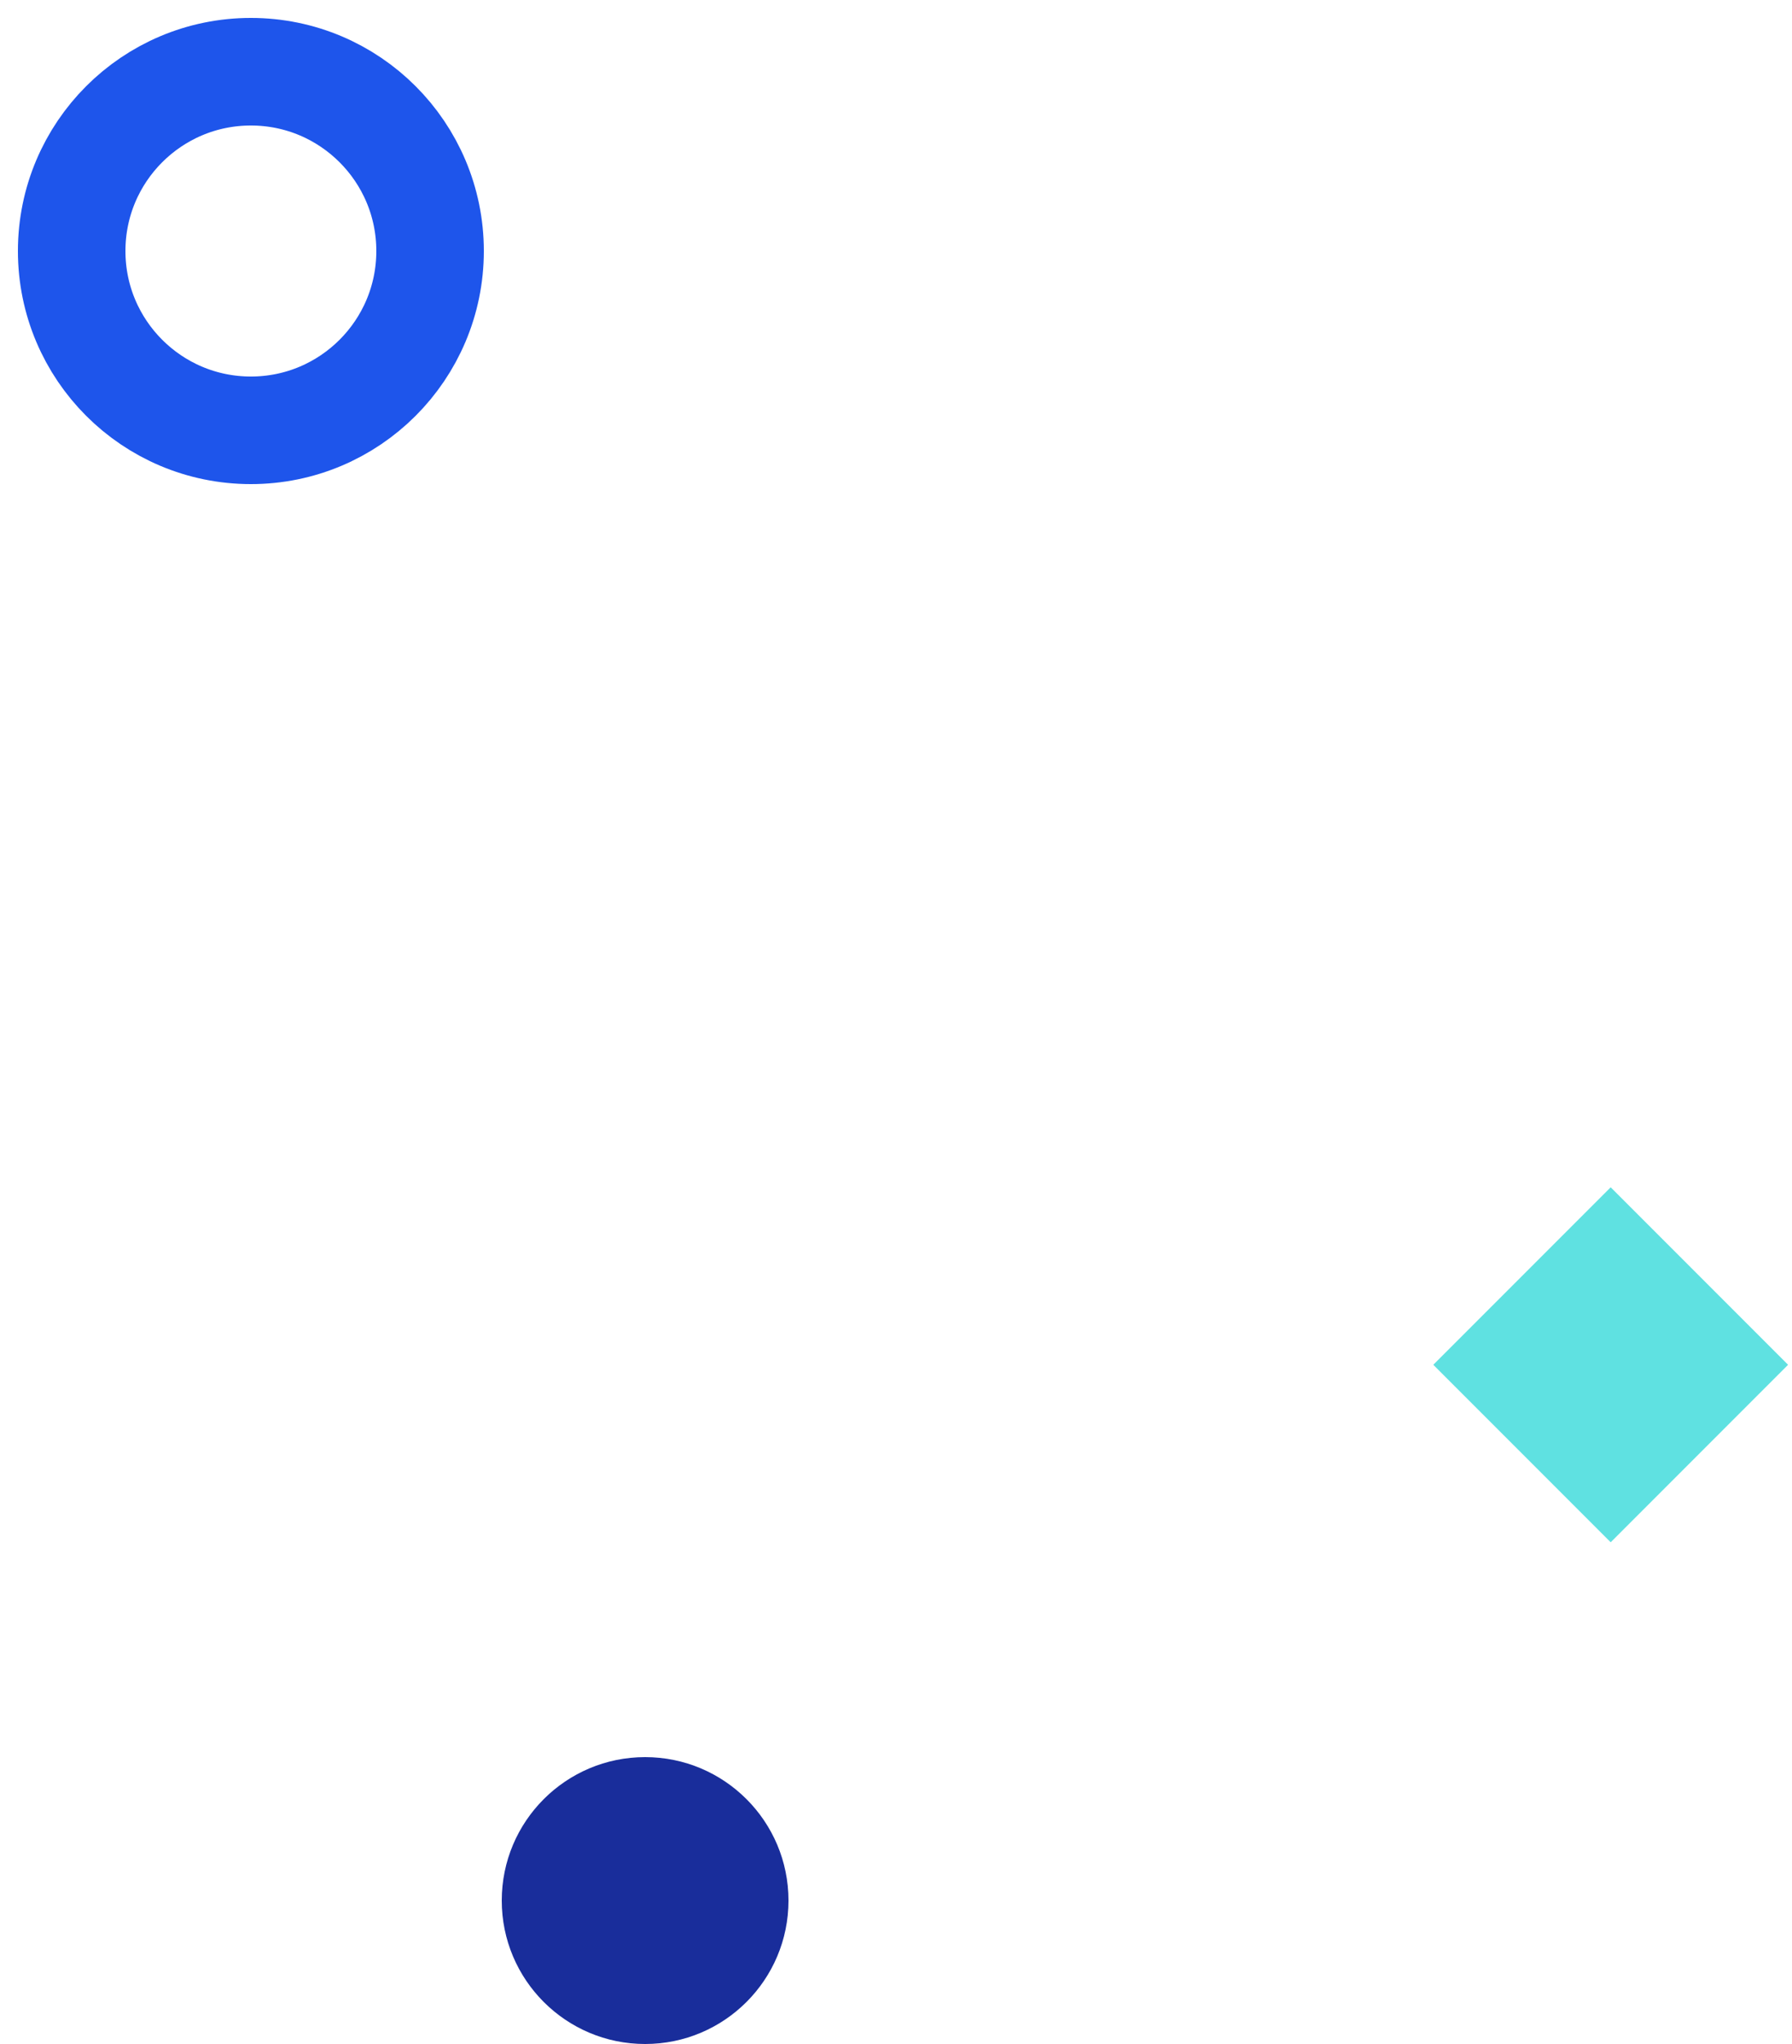 <?xml version="1.0" encoding="UTF-8"?>
<svg width="50px" height="57px" viewBox="0 0 50 57" version="1.1" xmlns="http://www.w3.org/2000/svg" xmlns:xlink="http://www.w3.org/1999/xlink">
    <!-- Generator: Sketch 52.5 (67469) - http://www.bohemiancoding.com/sketch -->
    <title>sparkles-bottom</title>
    <desc>Created with Sketch.</desc>
    <g id="Symbols" stroke="none" stroke-width="1" fill="none" fill-rule="evenodd">
        <g id="sparkles-3" transform="translate(2, 2)">
            <g id="sparkles-bottom" transform="translate(24, 27.5) scale(1, -1) translate(-24, -27.5) ">
                <circle id="Circle-Stroke" stroke="#1E55EB" stroke-width="3" cx="5" cy="50" r="5"></circle>
                <polygon id="diamond-copy-4" fill="#5FE1E1" fill-rule="nonzero" transform="translate(42.941, 18.941) rotate(-45) translate(-42.941, -18.941) " points="39.441 15.441 46.441 15.441 46.441 22.441 39.441 22.441"></polygon>
                <circle id="Circle-Fill" fill="#192D9B" cx="16" cy="4" r="4"></circle>
            </g>
        </g>
    </g>
</svg>
